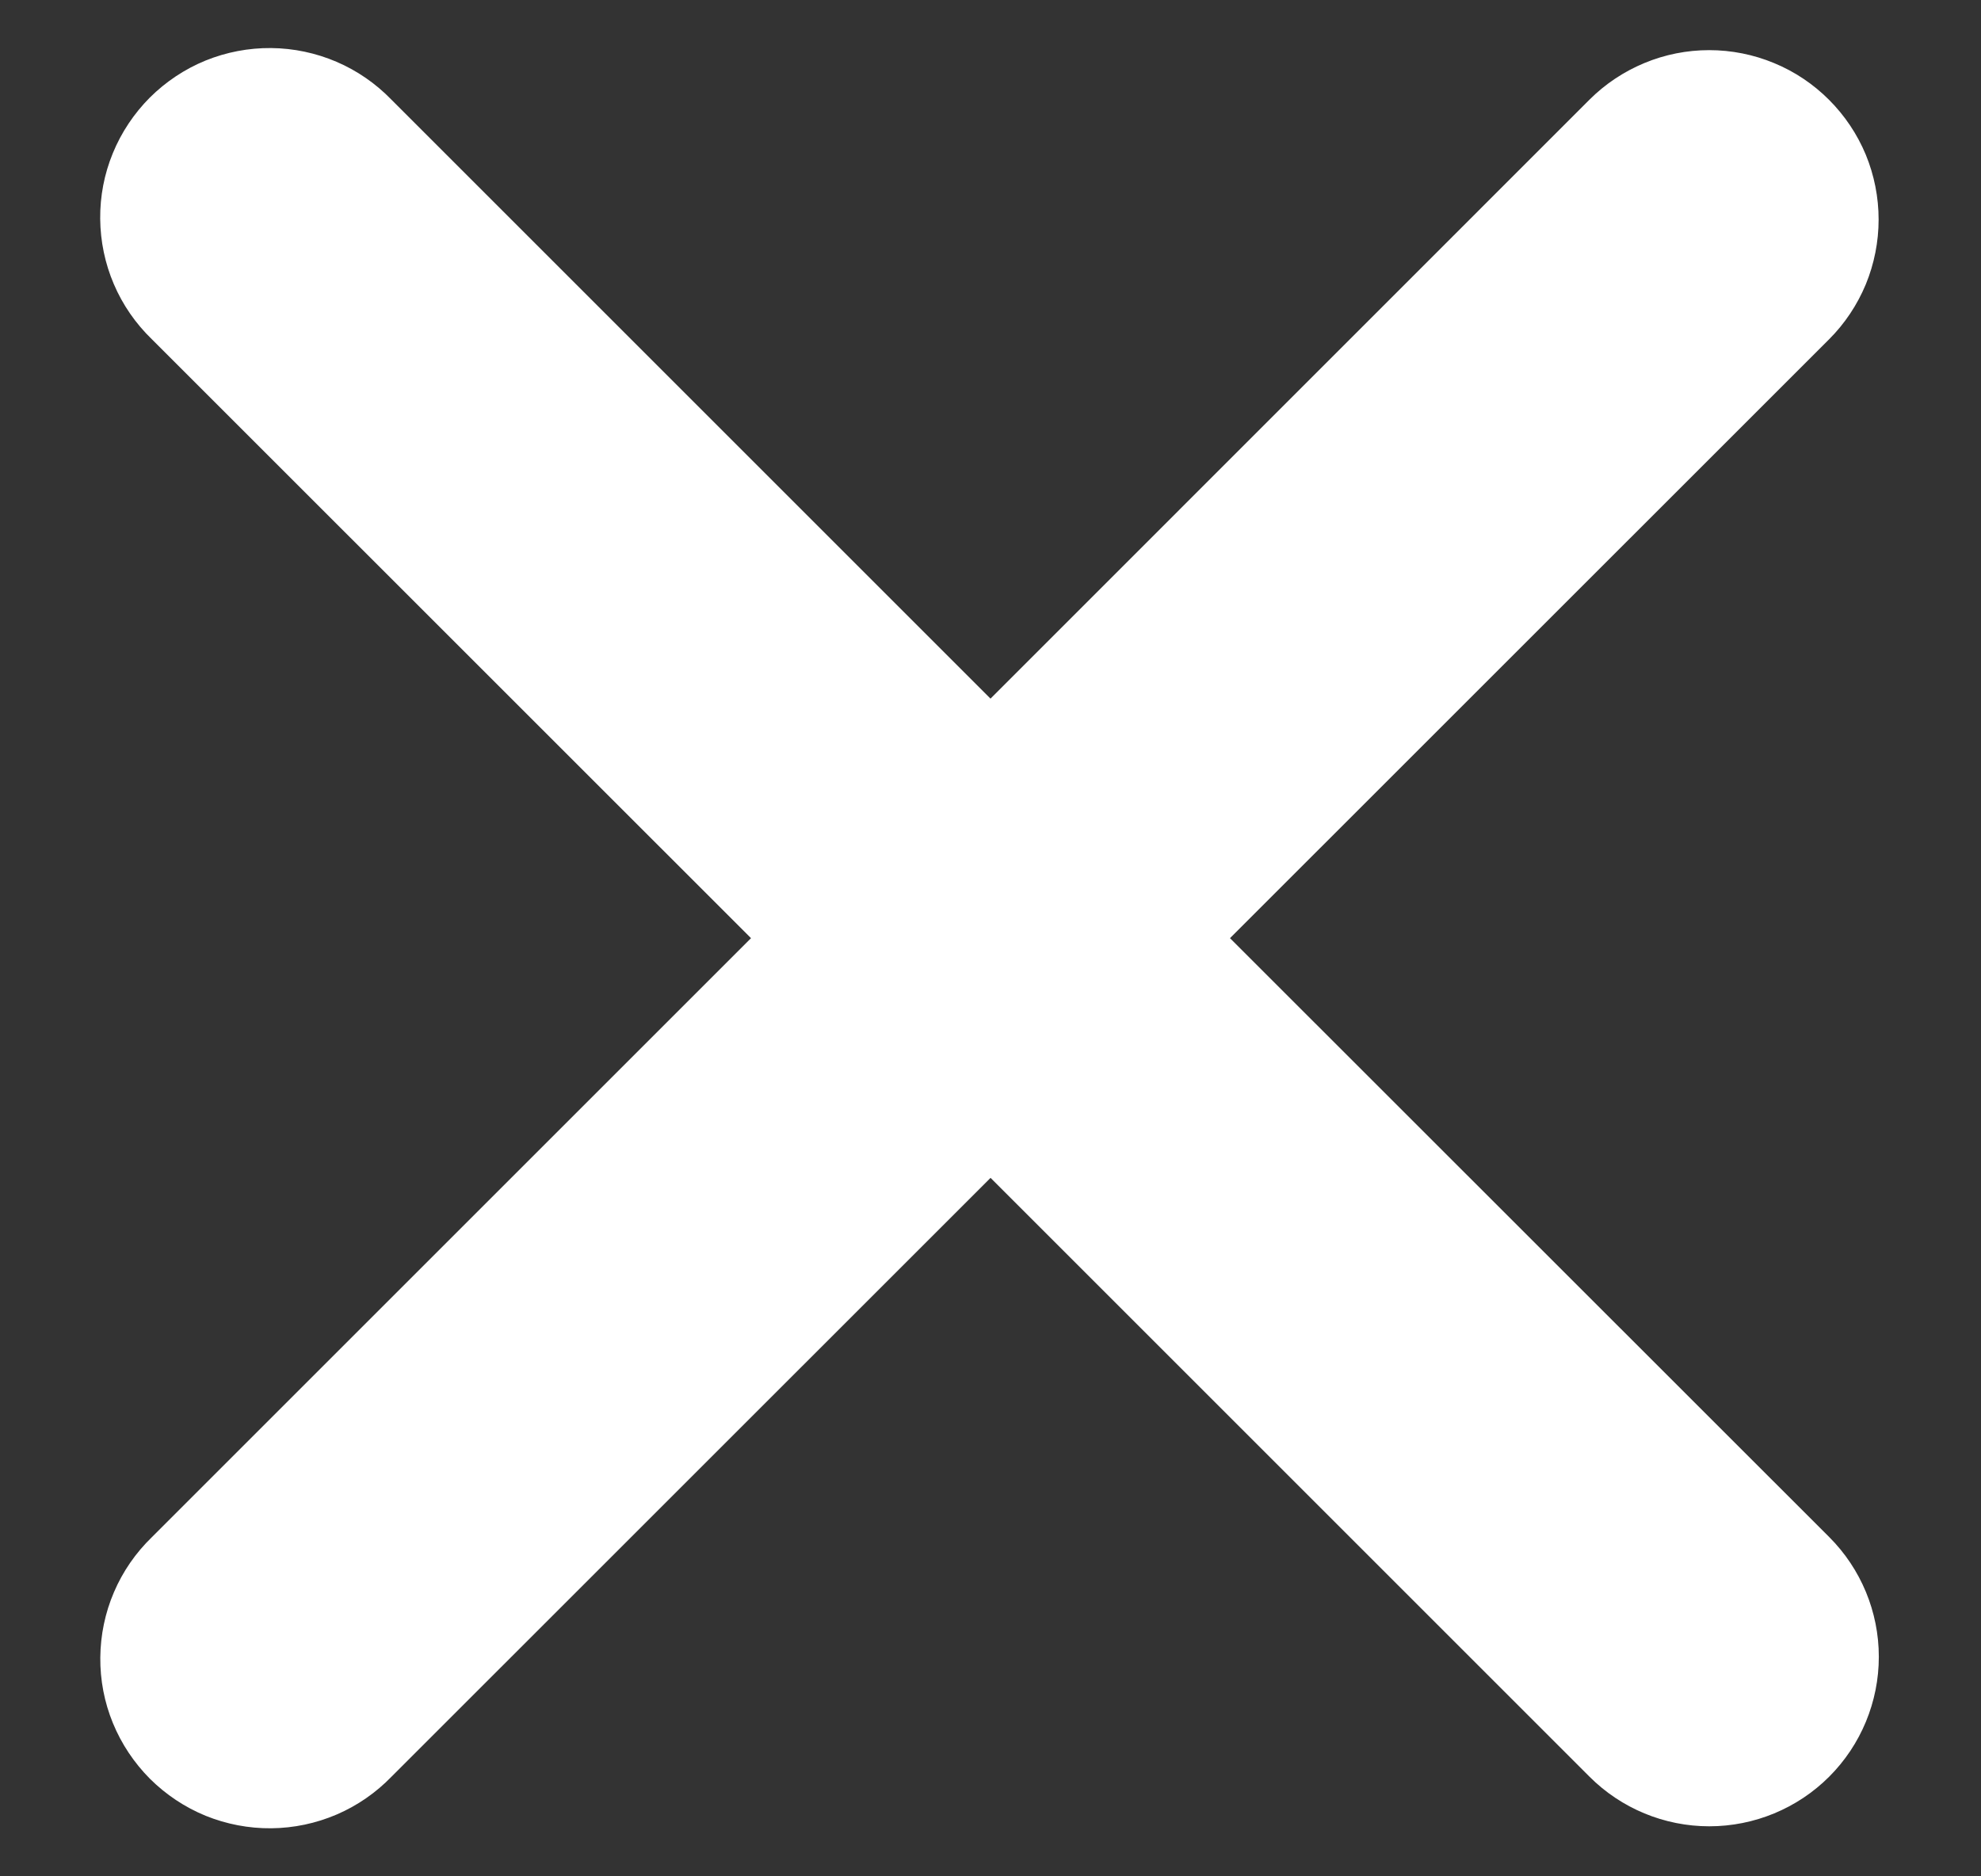 <svg width="19" height="18" viewBox="0 0 19 18" fill="none" xmlns="http://www.w3.org/2000/svg">
<rect x="0" y="0" width="19" height="18" fill="#333333" stroke="none"/>
<path fill-rule="evenodd" clip-rule="evenodd" d="M9.5 11.299L15.245 17.044C15.55 17.349 15.963 17.52 16.394 17.52C16.825 17.52 17.239 17.349 17.544 17.044C17.849 16.739 18.02 16.325 18.02 15.894C18.02 15.463 17.849 15.05 17.544 14.745L11.797 9L17.543 3.255C17.694 3.104 17.813 2.925 17.895 2.728C17.976 2.531 18.018 2.319 18.018 2.106C18.018 1.892 17.976 1.681 17.895 1.484C17.813 1.287 17.693 1.108 17.542 0.957C17.391 0.806 17.212 0.686 17.015 0.605C16.818 0.523 16.606 0.481 16.393 0.481C16.179 0.481 15.968 0.523 15.771 0.605C15.574 0.687 15.395 0.806 15.244 0.957L9.5 6.702L3.755 0.957C3.605 0.802 3.426 0.678 3.228 0.593C3.03 0.508 2.816 0.463 2.601 0.461C2.385 0.459 2.171 0.5 1.971 0.581C1.771 0.663 1.59 0.784 1.437 0.936C1.285 1.089 1.164 1.27 1.082 1.47C1 1.669 0.959 1.883 0.961 2.099C0.963 2.315 1.007 2.528 1.092 2.726C1.177 2.925 1.301 3.104 1.456 3.254L7.203 9L1.457 14.746C1.302 14.896 1.178 15.075 1.093 15.274C1.008 15.472 0.964 15.685 0.962 15.901C0.96 16.117 1.001 16.331 1.083 16.53C1.165 16.73 1.286 16.911 1.438 17.064C1.591 17.216 1.772 17.337 1.972 17.419C2.172 17.5 2.386 17.541 2.602 17.539C2.817 17.537 3.031 17.492 3.229 17.407C3.427 17.322 3.606 17.198 3.756 17.043L9.5 11.3V11.299Z" fill="white"/>
</svg>
